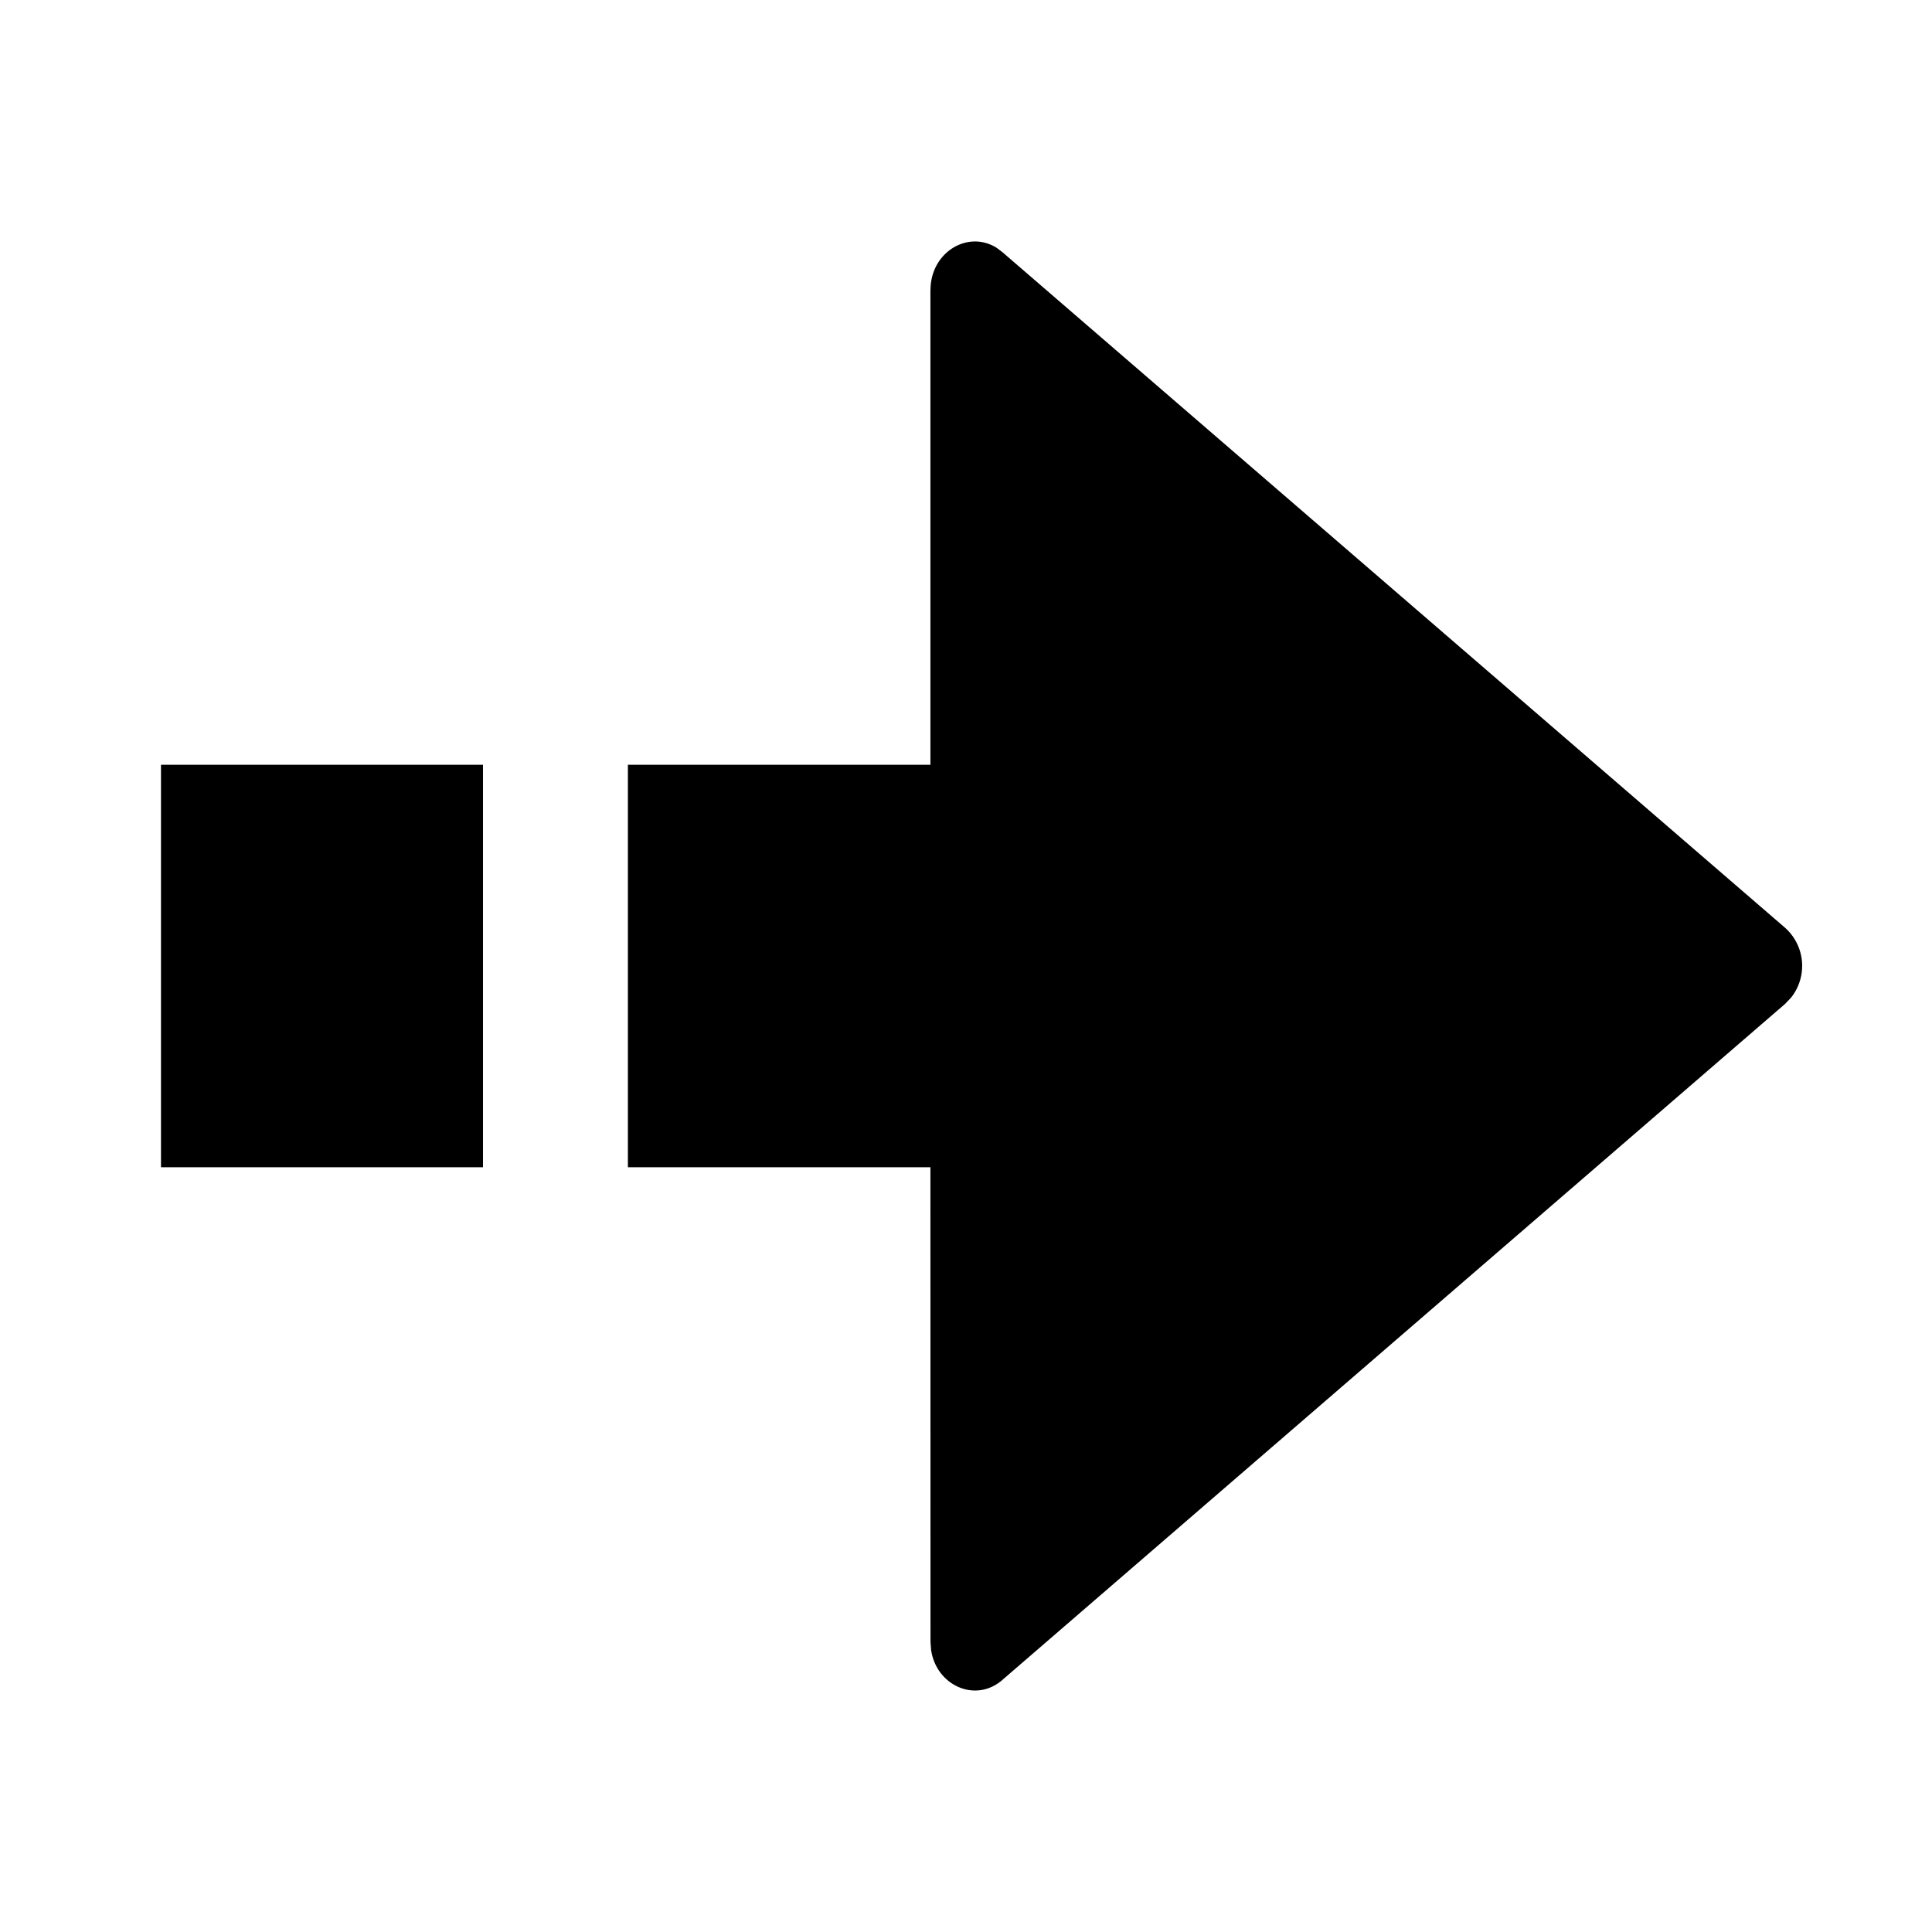 <?xml version="1.0" standalone="no"?><!DOCTYPE svg PUBLIC "-//W3C//DTD SVG 1.1//EN" "http://www.w3.org/Graphics/SVG/1.1/DTD/svg11.dtd"><svg t="1714112226330" class="icon" viewBox="0 0 1024 1024" version="1.1" xmlns="http://www.w3.org/2000/svg" p-id="2252" xmlns:xlink="http://www.w3.org/1999/xlink" width="200" height="200"><path d="M493.184 153.728c0-20.053 19.883-32 35.157-22.315l2.987 2.262 414.848 358.101a27.05 27.05 0 0 1 3.157 36.95l-3.157 3.327-415.403 358.784c-14.378 11.819-34.688 2.134-37.29-16.469l-0.299-4.139-0.043-251.562H332.8V405.333h160.341V153.728zM256 405.333v213.334H85.333V405.333H256z" p-id="2253"></path></svg>
